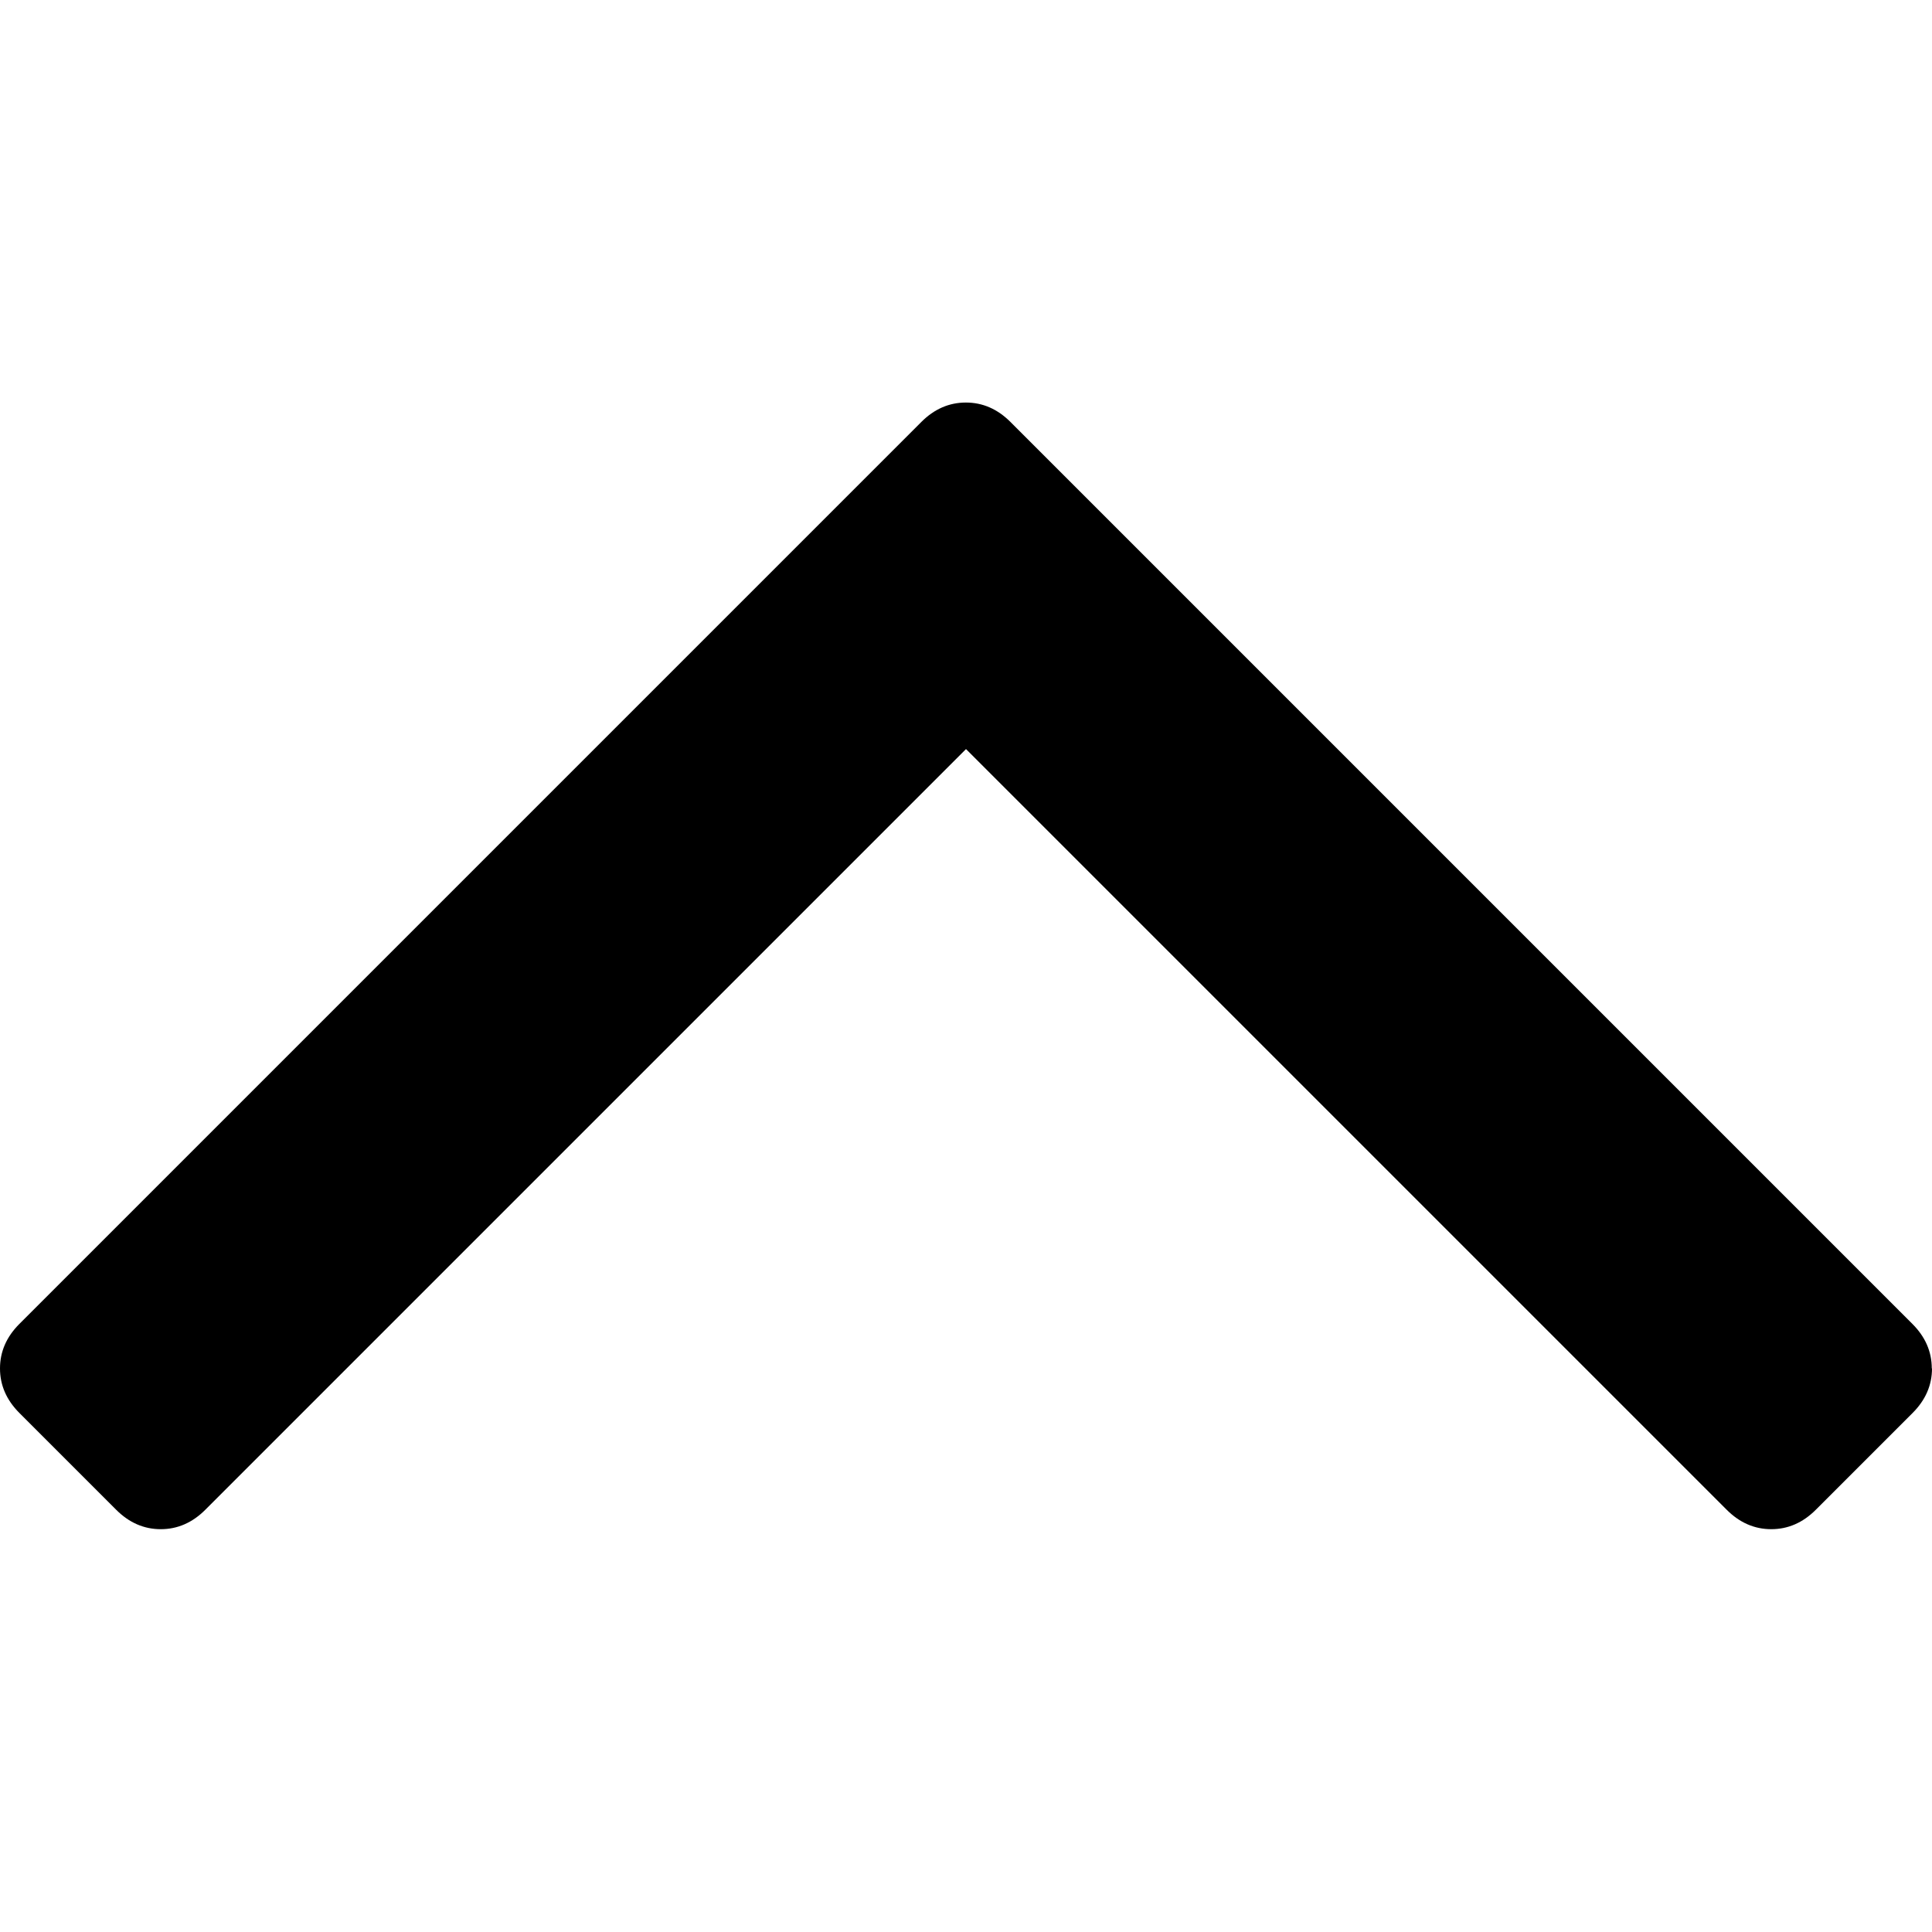 <svg xmlns="http://www.w3.org/2000/svg" width="1024" height="1024" viewBox="0 0 1024 1024"><path d="M1024 725.3c0 8.906-3.447 16.776-10.284 23.613l-51.303 51.303c-6.837 6.837-14.707 10.284-23.612 10.284s-16.775-3.447-23.61-10.284L512 397.028 108.81 800.216c-6.835 6.837-14.706 10.284-23.61 10.284s-16.776-3.447-23.613-10.284l-51.303-51.303C3.447 742.076 0 734.206 0 725.3s3.447-16.775 10.284-23.61L488.33 223.64c6.837-6.837 14.708-10.284 23.613-10.284s16.775 3.447 23.612 10.284L1013.6 701.69c6.838 6.835 10.285 14.706 10.285 23.61h.115"/></svg>